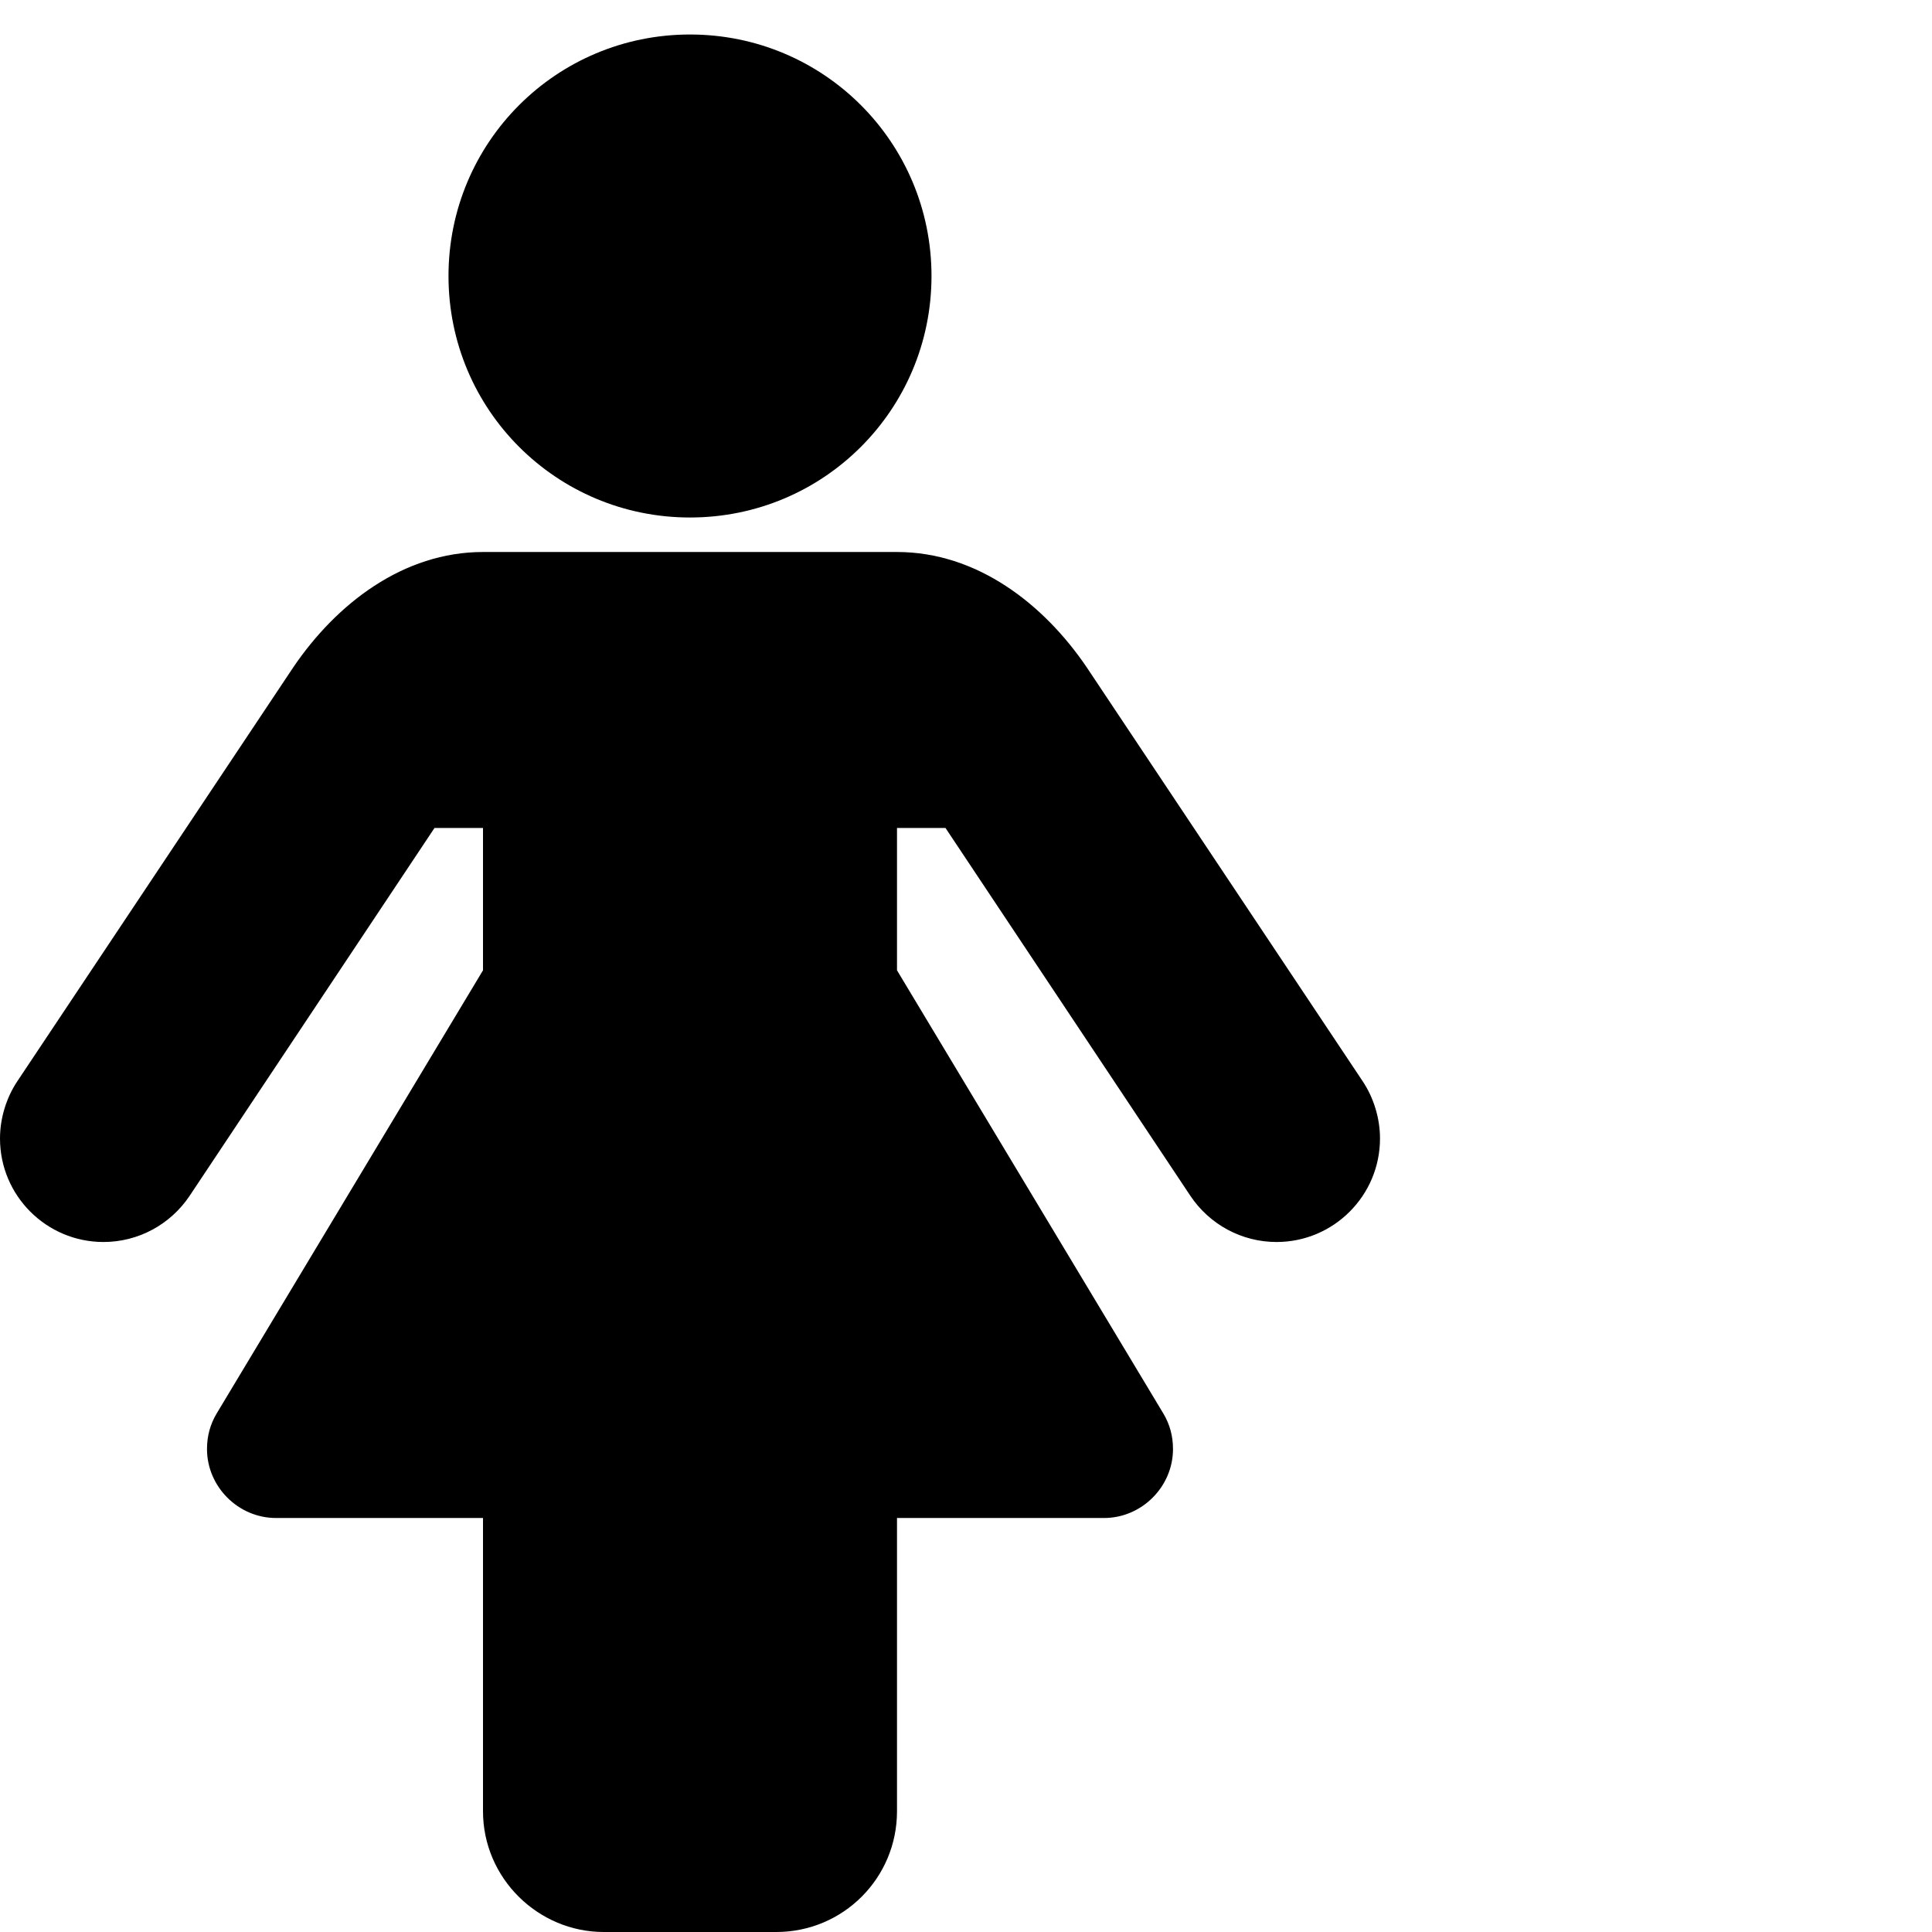 <svg viewBox="0 0 1792 1792" xmlns="http://www.w3.org/2000/svg" fill="currentColor"><path d="M1280 1056c0 53-43 96-96 96-32 0-62-16-80-43L877 768h-45v132l247 411c6 10 9 21 9 33 0 35-29 64-64 64H832v272c0 62-50 112-112 112H560c-61 0-112-50-112-112v-272H256c-35 0-64-29-64-64 0-12 3-23 9-33l247-411V768h-45l-227 341c-18 27-48 43-80 43-53 0-96-43-96-96 0-19 6-38 16-53l256-384c40-59 102-107 176-107h384c74 0 136 48 176 107l256 384c10 15 16 34 16 53zM864 256c0 124-100 224-224 224S416 380 416 256 516 32 640 32s224 100 224 224z"/></svg>